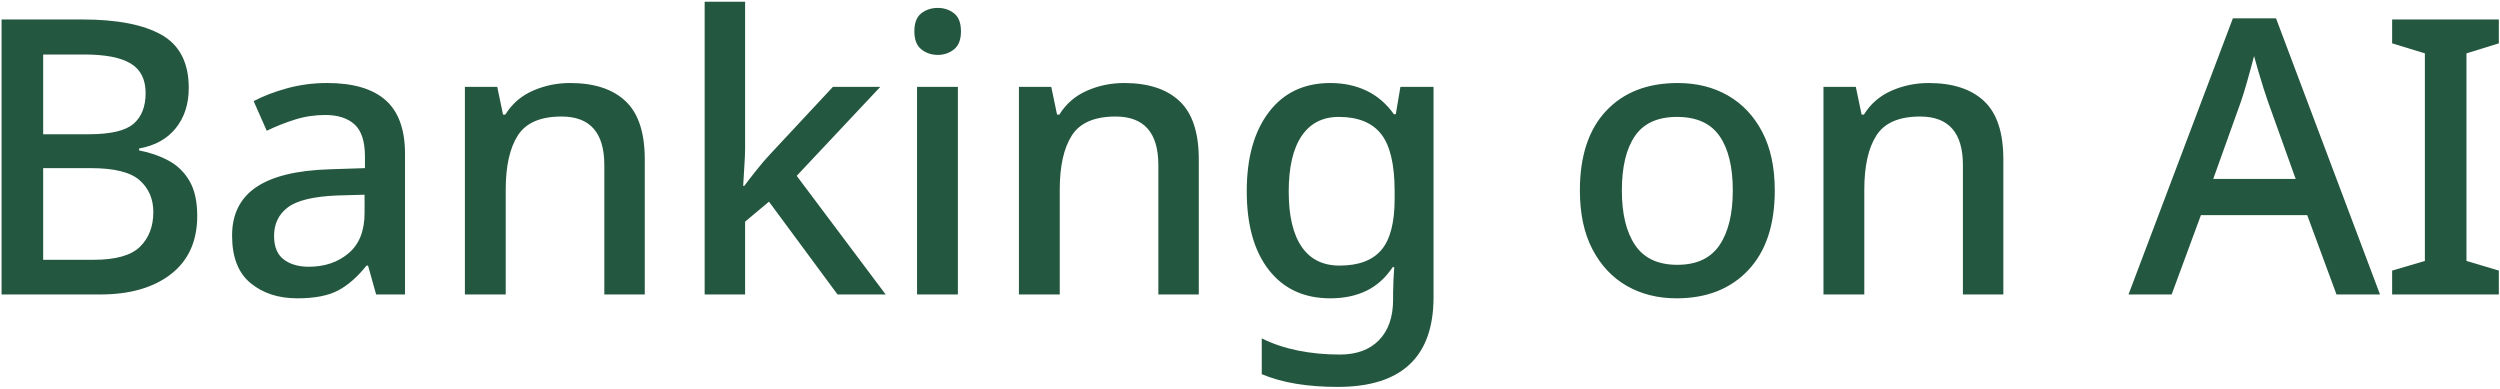 <svg height="111" viewBox="0 0 714 111" width="714" xmlns="http://www.w3.org/2000/svg"><g fill="#23573f" transform="translate(.45 .498)"><path d="m0 5.06h22.99c9.973 0 17.545 1.467 22.715 4.4 5.17 2.933 7.755 7.993 7.755 15.18 0 4.547-1.228 8.36-3.685 11.44s-5.958 5.023-10.505 5.83v.55c3.08.587 5.885 1.558 8.415 2.915s4.528 3.3 5.995 5.83 2.2 5.848 2.2 9.955c0 7.187-2.493 12.723-7.48 16.61s-11.733 5.83-20.24 5.83h-28.16zm11.88 32.78h13.09c6.16 0 10.395-.99 12.705-2.97s3.465-4.913 3.465-8.8-1.412-6.692-4.235-8.415-7.242-2.585-13.255-2.585h-11.77zm0 9.68v26.18h14.41c6.307 0 10.725-1.247 13.255-3.74s3.795-5.793 3.795-9.9c0-3.74-1.302-6.765-3.905-9.075s-7.242-3.465-13.915-3.465zm81.123-24.31c7.407 0 12.962 1.632 16.665 4.895 3.703 3.263 5.555 8.378 5.555 15.345v40.15h-8.25l-2.31-8.25h-.44c-2.567 3.227-5.262 5.592-8.085 7.095-2.823 1.503-6.728 2.255-11.715 2.255-5.353 0-9.79-1.448-13.31-4.345s-5.28-7.425-5.28-13.585c0-6.087 2.292-10.688 6.875-13.805 4.583-3.117 11.568-4.822 20.955-5.115l10.12-.33v-3.3c0-4.327-.99-7.388-2.97-9.185-1.98-1.797-4.767-2.695-8.36-2.695-3.007 0-5.903.44-8.69 1.32-2.787.88-5.463 1.943-8.03 3.19l-3.74-8.47c2.787-1.467 5.995-2.695 9.625-3.685s7.425-1.485 11.385-1.485zm10.67 31.9-7.92.22c-6.747.293-11.422 1.43-14.025 3.41-2.603 1.98-3.905 4.693-3.905 8.14 0 3.08.917 5.317 2.75 6.71 1.833 1.393 4.217 2.09 7.15 2.09 4.547 0 8.342-1.283 11.385-3.85 3.043-2.567 4.565-6.417 4.565-11.55zm58.683-31.9c6.893 0 12.173 1.723 15.84 5.17 3.667 3.447 5.5 8.983 5.5 16.61v38.61h-11.55v-36.96c0-9.24-4.07-13.86-12.21-13.86-6.013 0-10.175 1.797-12.485 5.39s-3.465 8.763-3.465 15.51v29.92h-11.66v-59.29h9.24l1.65 7.92h.66c1.907-3.08 4.528-5.353 7.865-6.82 3.337-1.467 6.875-2.2 10.615-2.2zm49.993-23.21v41.8c0 1.467-.073 3.227-.22 5.28s-.257 3.887-.33 5.5h.33c.807-1.1 1.925-2.548 3.355-4.345s2.695-3.282 3.795-4.455l18.15-19.47h13.53l-23.87 25.41 25.41 33.88h-13.75l-19.58-26.51-6.82 5.72v20.79h-11.55v-83.6zm55.053 1.76c1.76 0 3.3.513 4.62 1.54s1.98 2.75 1.98 5.17c0 2.347-.66 4.052-1.98 5.115s-2.86 1.595-4.62 1.595c-1.833 0-3.41-.532-4.73-1.595s-1.98-2.768-1.98-5.115c0-2.42.66-4.143 1.98-5.17s2.897-1.54 4.73-1.54zm5.72 22.55v59.29h-11.66v-59.29zm47.463-1.1c6.893 0 12.173 1.723 15.84 5.17 3.667 3.447 5.5 8.983 5.5 16.61v38.61h-11.55v-36.96c0-9.24-4.07-13.86-12.21-13.86-6.013 0-10.175 1.797-12.485 5.39s-3.465 8.763-3.465 15.51v29.92h-11.66v-59.29h9.24l1.65 7.92h.66c1.907-3.08 4.528-5.353 7.865-6.82 3.337-1.467 6.875-2.2 10.615-2.2zm58.903 0c3.813 0 7.26.733 10.34 2.2s5.683 3.703 7.81 6.71h.55l1.32-7.81h9.46v60.06c0 17.087-9.13 25.63-27.39 25.63-4.253 0-8.177-.293-11.77-.88s-6.893-1.503-9.9-2.75v-10.23c3.08 1.54 6.508 2.695 10.285 3.465s7.792 1.155 12.045 1.155c4.767 0 8.488-1.375 11.165-4.125s4.015-6.618 4.015-11.605v-1.98c0-.953.037-2.2.11-3.74s.147-2.713.22-3.52h-.44c-2.053 3.08-4.565 5.335-7.535 6.765s-6.398 2.145-10.285 2.145c-7.48 0-13.328-2.695-17.545-8.085s-6.325-12.888-6.325-22.495c0-9.533 2.108-17.068 6.325-22.605s10.065-8.305 17.545-8.305zm2.42 9.68c-4.62 0-8.158 1.815-10.615 5.445s-3.685 8.928-3.685 15.895c0 6.893 1.228 12.137 3.685 15.73s6.068 5.39 10.835 5.39c5.427 0 9.405-1.485 11.935-4.455s3.795-7.828 3.795-14.575v-2.2c0-7.627-1.283-13.072-3.85-16.335s-6.6-4.895-12.1-4.895zm124.516 21.01c0 9.827-2.53 17.417-7.59 22.77s-11.88 8.03-20.46 8.03c-5.353 0-10.102-1.192-14.245-3.575-4.143-2.383-7.407-5.867-9.79-10.45-2.383-4.583-3.575-10.175-3.575-16.775 0-9.827 2.493-17.398 7.48-22.715 4.987-5.317 11.807-7.975 20.46-7.975 5.427 0 10.212 1.192 14.355 3.575 4.143 2.383 7.407 5.848 9.79 10.395 2.383 4.547 3.575 10.12 3.575 16.72zm-43.67 0c0 6.673 1.265 11.88 3.795 15.62s6.545 5.61 12.045 5.61 9.515-1.87 12.045-5.61 3.795-8.947 3.795-15.62c0-6.747-1.265-11.935-3.795-15.565s-6.582-5.445-12.155-5.445c-5.5 0-9.497 1.815-11.99 5.445-2.493 3.63-3.74 8.818-3.74 15.565zm87.613-30.69c6.893 0 12.173 1.723 15.84 5.17s5.5 8.983 5.5 16.61v38.61h-11.55v-36.96c0-9.24-4.07-13.86-12.21-13.86-6.013 0-10.175 1.797-12.485 5.39s-3.465 8.763-3.465 15.51v29.92h-11.66v-59.29h9.24l1.65 7.92h.66c1.907-3.08 4.528-5.353 7.865-6.82s6.875-2.2 10.615-2.2zm116.486 60.39-8.36-22.66h-30.36l-8.36 22.66h-12.32l29.81-78.87h12.32l29.7 78.87zm-11.66-33-7.92-22.11c-.293-.807-.697-2.017-1.21-3.63-.513-1.613-1.027-3.3-1.54-5.06-.513-1.76-.917-3.19-1.21-4.29-.587 2.273-1.247 4.693-1.98 7.26-.733 2.567-1.32 4.473-1.76 5.72l-7.92 22.11z"/><path d="m713.215 83.6h-30.47v-6.82l9.35-2.75v-59.29l-9.35-2.86v-6.82h30.47v6.82l-9.24 2.86v59.29l9.24 2.75z"/></g></svg>